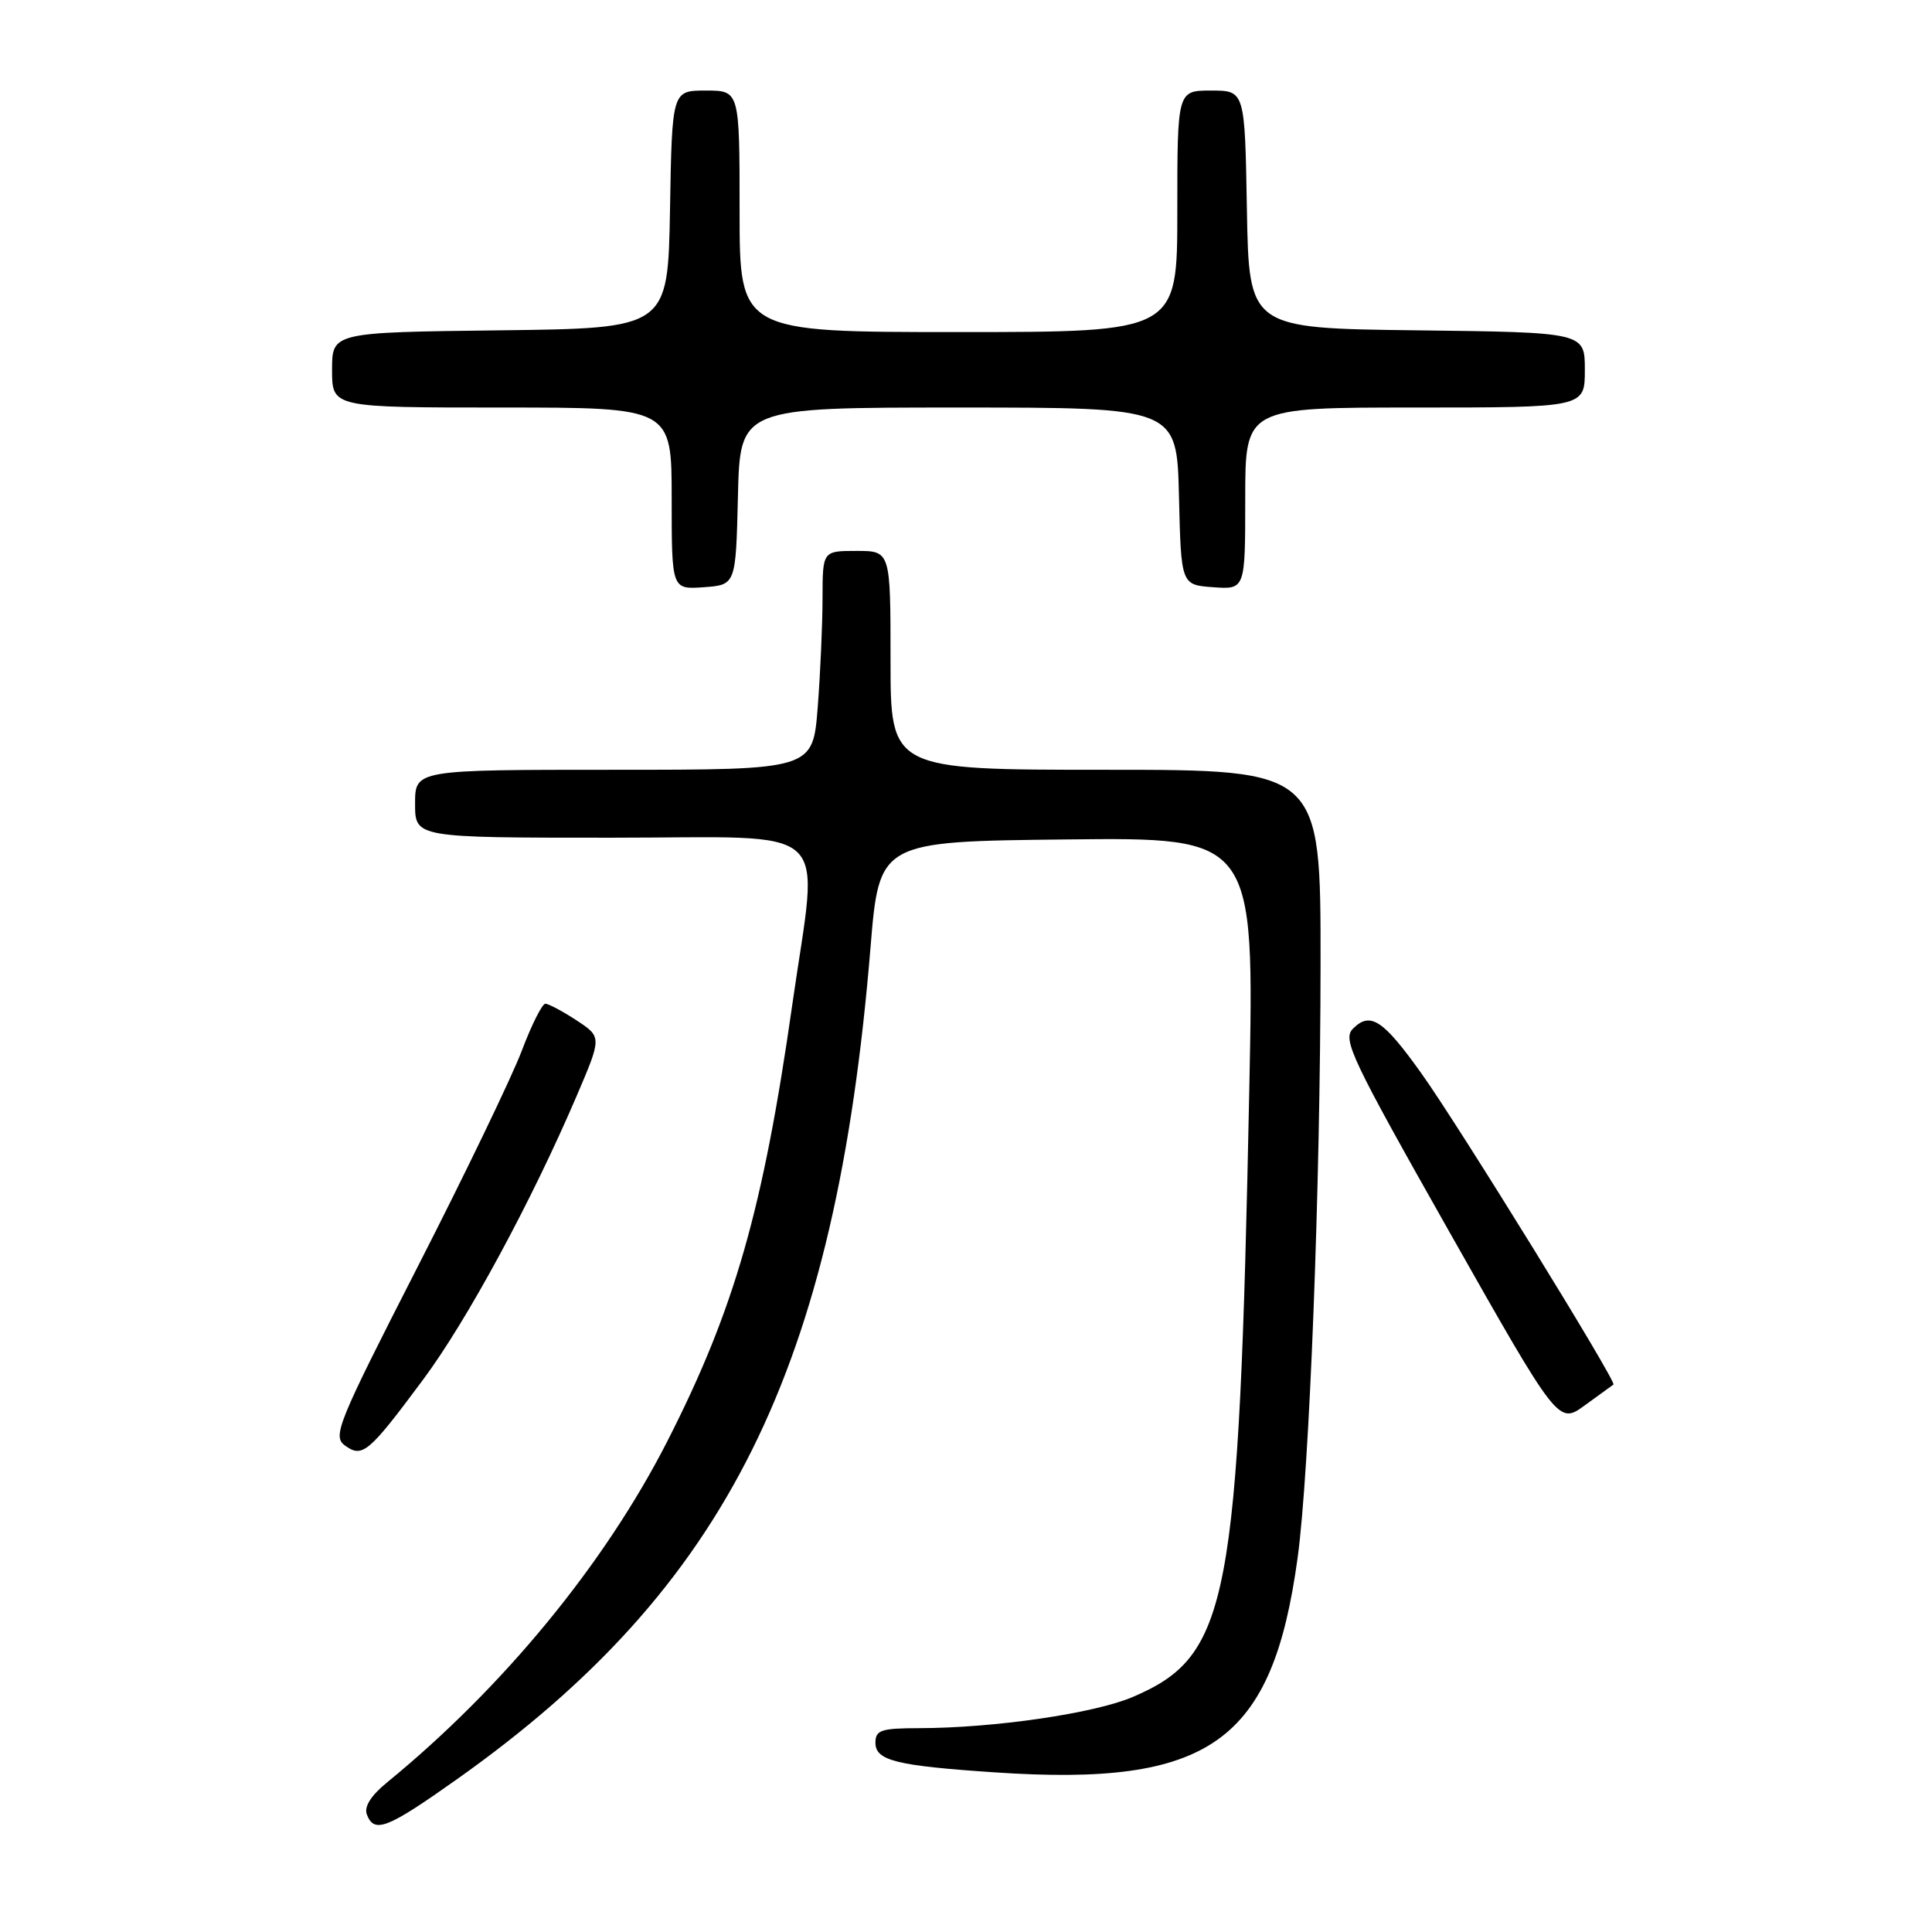 <?xml version="1.0" encoding="UTF-8" standalone="no"?>
<!DOCTYPE svg PUBLIC "-//W3C//DTD SVG 1.1//EN" "http://www.w3.org/Graphics/SVG/1.1/DTD/svg11.dtd" >
<svg xmlns="http://www.w3.org/2000/svg" xmlns:xlink="http://www.w3.org/1999/xlink" version="1.1" viewBox="0 0 256 256">
 <g >
 <path fill="currentColor"
d=" M 60.56 235.75 C 96.36 210.38 110.74 181.47 115.34 125.64 C 116.50 111.50 116.50 111.50 141.35 111.23 C 166.21 110.96 166.21 110.96 165.54 144.23 C 164.16 212.60 162.86 219.37 150.14 224.84 C 145.06 227.03 131.73 228.98 121.75 228.99 C 116.75 229.00 116.00 229.25 116.00 230.92 C 116.00 233.29 118.74 233.97 131.85 234.85 C 160.31 236.76 168.59 230.90 171.94 206.43 C 173.51 194.93 174.96 157.45 174.98 127.75 C 175.00 102.00 175.00 102.00 146.50 102.00 C 118.00 102.00 118.00 102.00 118.00 87.50 C 118.00 73.00 118.00 73.00 113.50 73.00 C 109.00 73.00 109.00 73.00 108.99 79.25 C 108.99 82.69 108.70 89.21 108.35 93.75 C 107.70 102.00 107.70 102.00 81.35 102.00 C 55.00 102.00 55.00 102.00 55.00 106.50 C 55.00 111.00 55.00 111.00 81.00 111.00 C 111.09 111.00 108.48 108.60 104.99 133.07 C 101.11 160.31 97.32 173.52 88.41 191.00 C 80.11 207.26 66.67 223.61 51.25 236.21 C 49.15 237.93 48.22 239.41 48.61 240.43 C 49.59 242.99 51.29 242.32 60.56 235.75 Z  M 56.04 182.84 C 61.87 175.01 70.42 159.21 76.40 145.24 C 79.75 137.41 79.75 137.41 76.39 135.20 C 74.54 133.99 72.68 133.00 72.26 133.00 C 71.84 133.00 70.43 135.81 69.13 139.25 C 67.83 142.69 61.63 155.56 55.34 167.86 C 44.72 188.64 44.04 190.31 45.70 191.53 C 48.02 193.22 48.83 192.54 56.04 182.84 Z  M 213.79 183.46 C 214.26 183.13 193.31 149.18 188.35 142.24 C 183.27 135.12 181.57 134.00 179.28 136.30 C 177.85 137.72 179.02 140.19 192.10 163.32 C 206.50 188.76 206.50 188.76 210.00 186.21 C 211.93 184.81 213.63 183.57 213.79 183.46 Z  M 97.78 65.75 C 98.06 54.00 98.06 54.00 127.00 54.00 C 155.94 54.00 155.94 54.00 156.22 65.75 C 156.50 77.50 156.50 77.50 160.75 77.81 C 165.00 78.11 165.00 78.11 165.00 66.06 C 165.00 54.00 165.00 54.00 187.50 54.00 C 210.00 54.00 210.00 54.00 210.00 49.02 C 210.00 44.04 210.00 44.04 187.75 43.77 C 165.50 43.50 165.50 43.50 165.22 27.75 C 164.95 12.00 164.95 12.00 160.47 12.00 C 156.00 12.00 156.00 12.00 156.00 28.00 C 156.00 44.00 156.00 44.00 127.00 44.00 C 98.00 44.00 98.00 44.00 98.00 28.00 C 98.00 12.00 98.00 12.00 93.53 12.00 C 89.05 12.00 89.05 12.00 88.78 27.75 C 88.50 43.50 88.50 43.50 66.25 43.77 C 44.00 44.04 44.00 44.04 44.00 49.02 C 44.00 54.00 44.00 54.00 66.50 54.00 C 89.00 54.00 89.00 54.00 89.00 66.06 C 89.00 78.11 89.00 78.11 93.25 77.81 C 97.50 77.50 97.50 77.50 97.78 65.75 Z "/>
</g>
</svg>